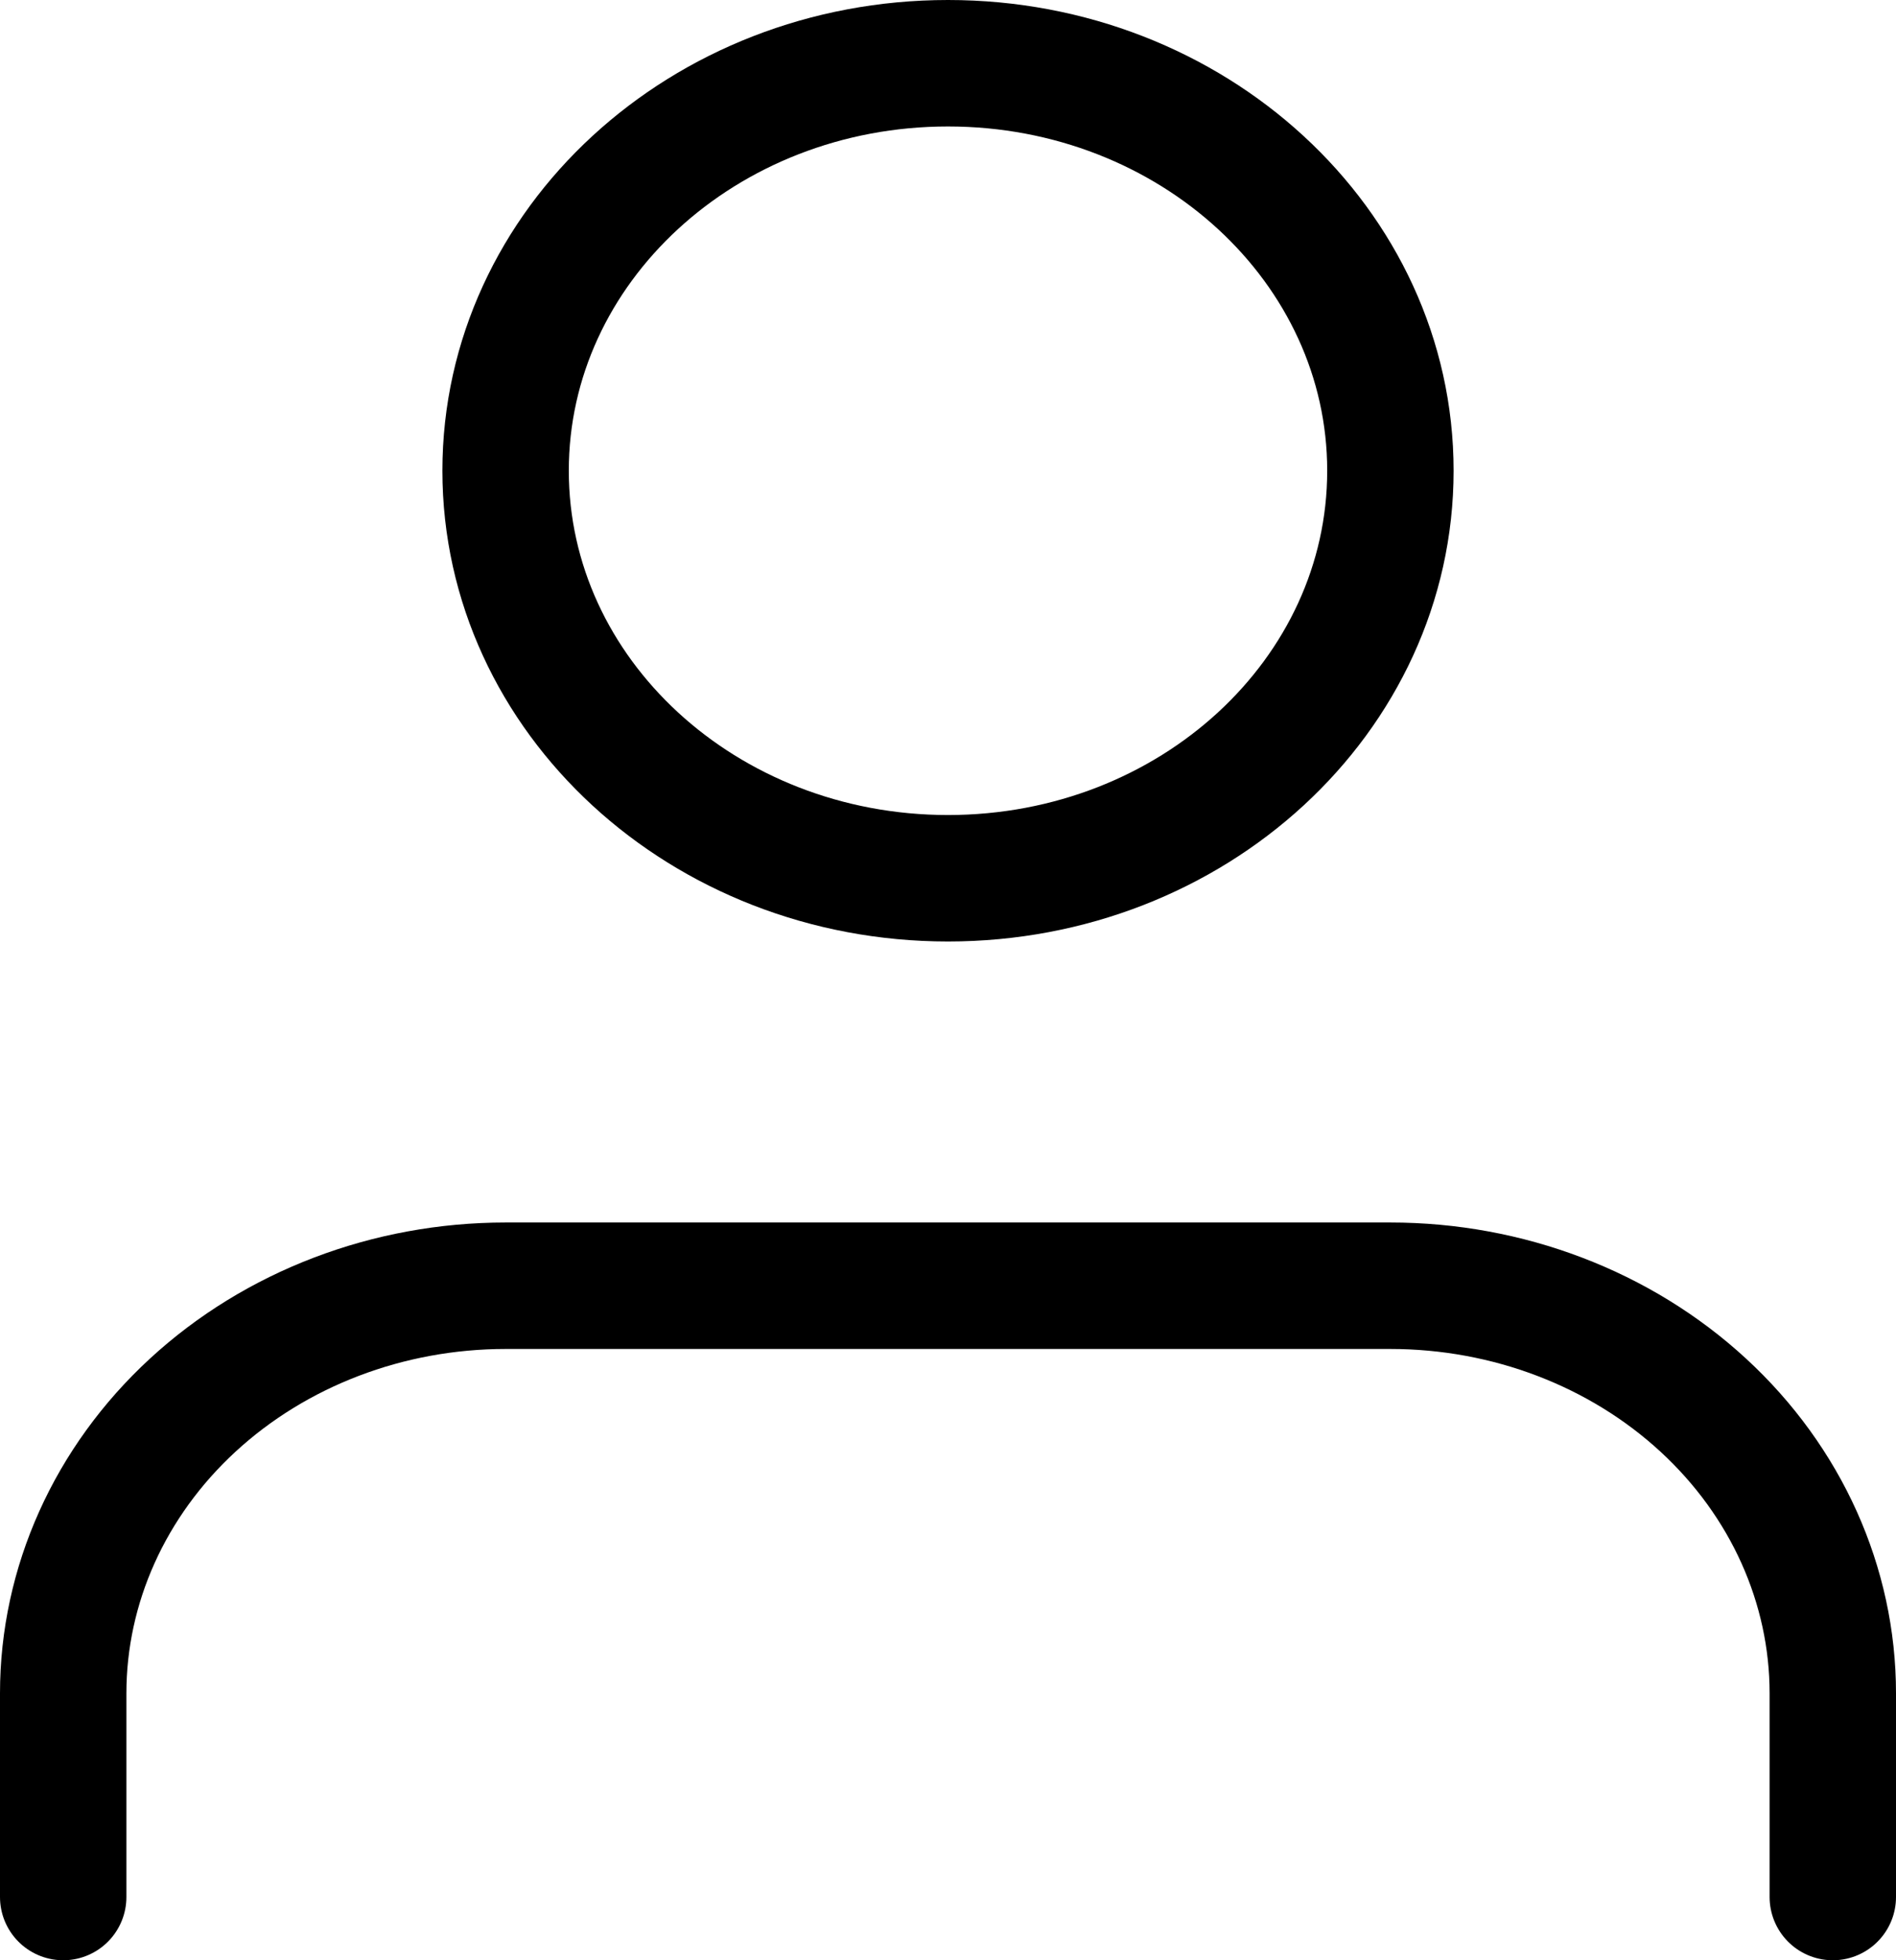 <svg width="30" height="31" viewBox="0 0 30 31" fill="none" xmlns="http://www.w3.org/2000/svg">
<path d="M29 30V26.778C29 25.069 28.262 23.429 26.95 22.221C25.637 21.012 23.857 20.333 22 20.333H8C6.143 20.333 4.363 21.012 3.05 22.221C1.738 23.429 1 25.069 1 26.778V30" stroke="black" stroke-width="2" stroke-linecap="round" stroke-linejoin="round"/>
<path d="M15 13.889C18.866 13.889 22 11.004 22 7.444C22 3.885 18.866 1 15 1C11.134 1 8 3.885 8 7.444C8 11.004 11.134 13.889 15 13.889Z" stroke="black" stroke-width="2" stroke-linecap="round" stroke-linejoin="round"/>
</svg>
